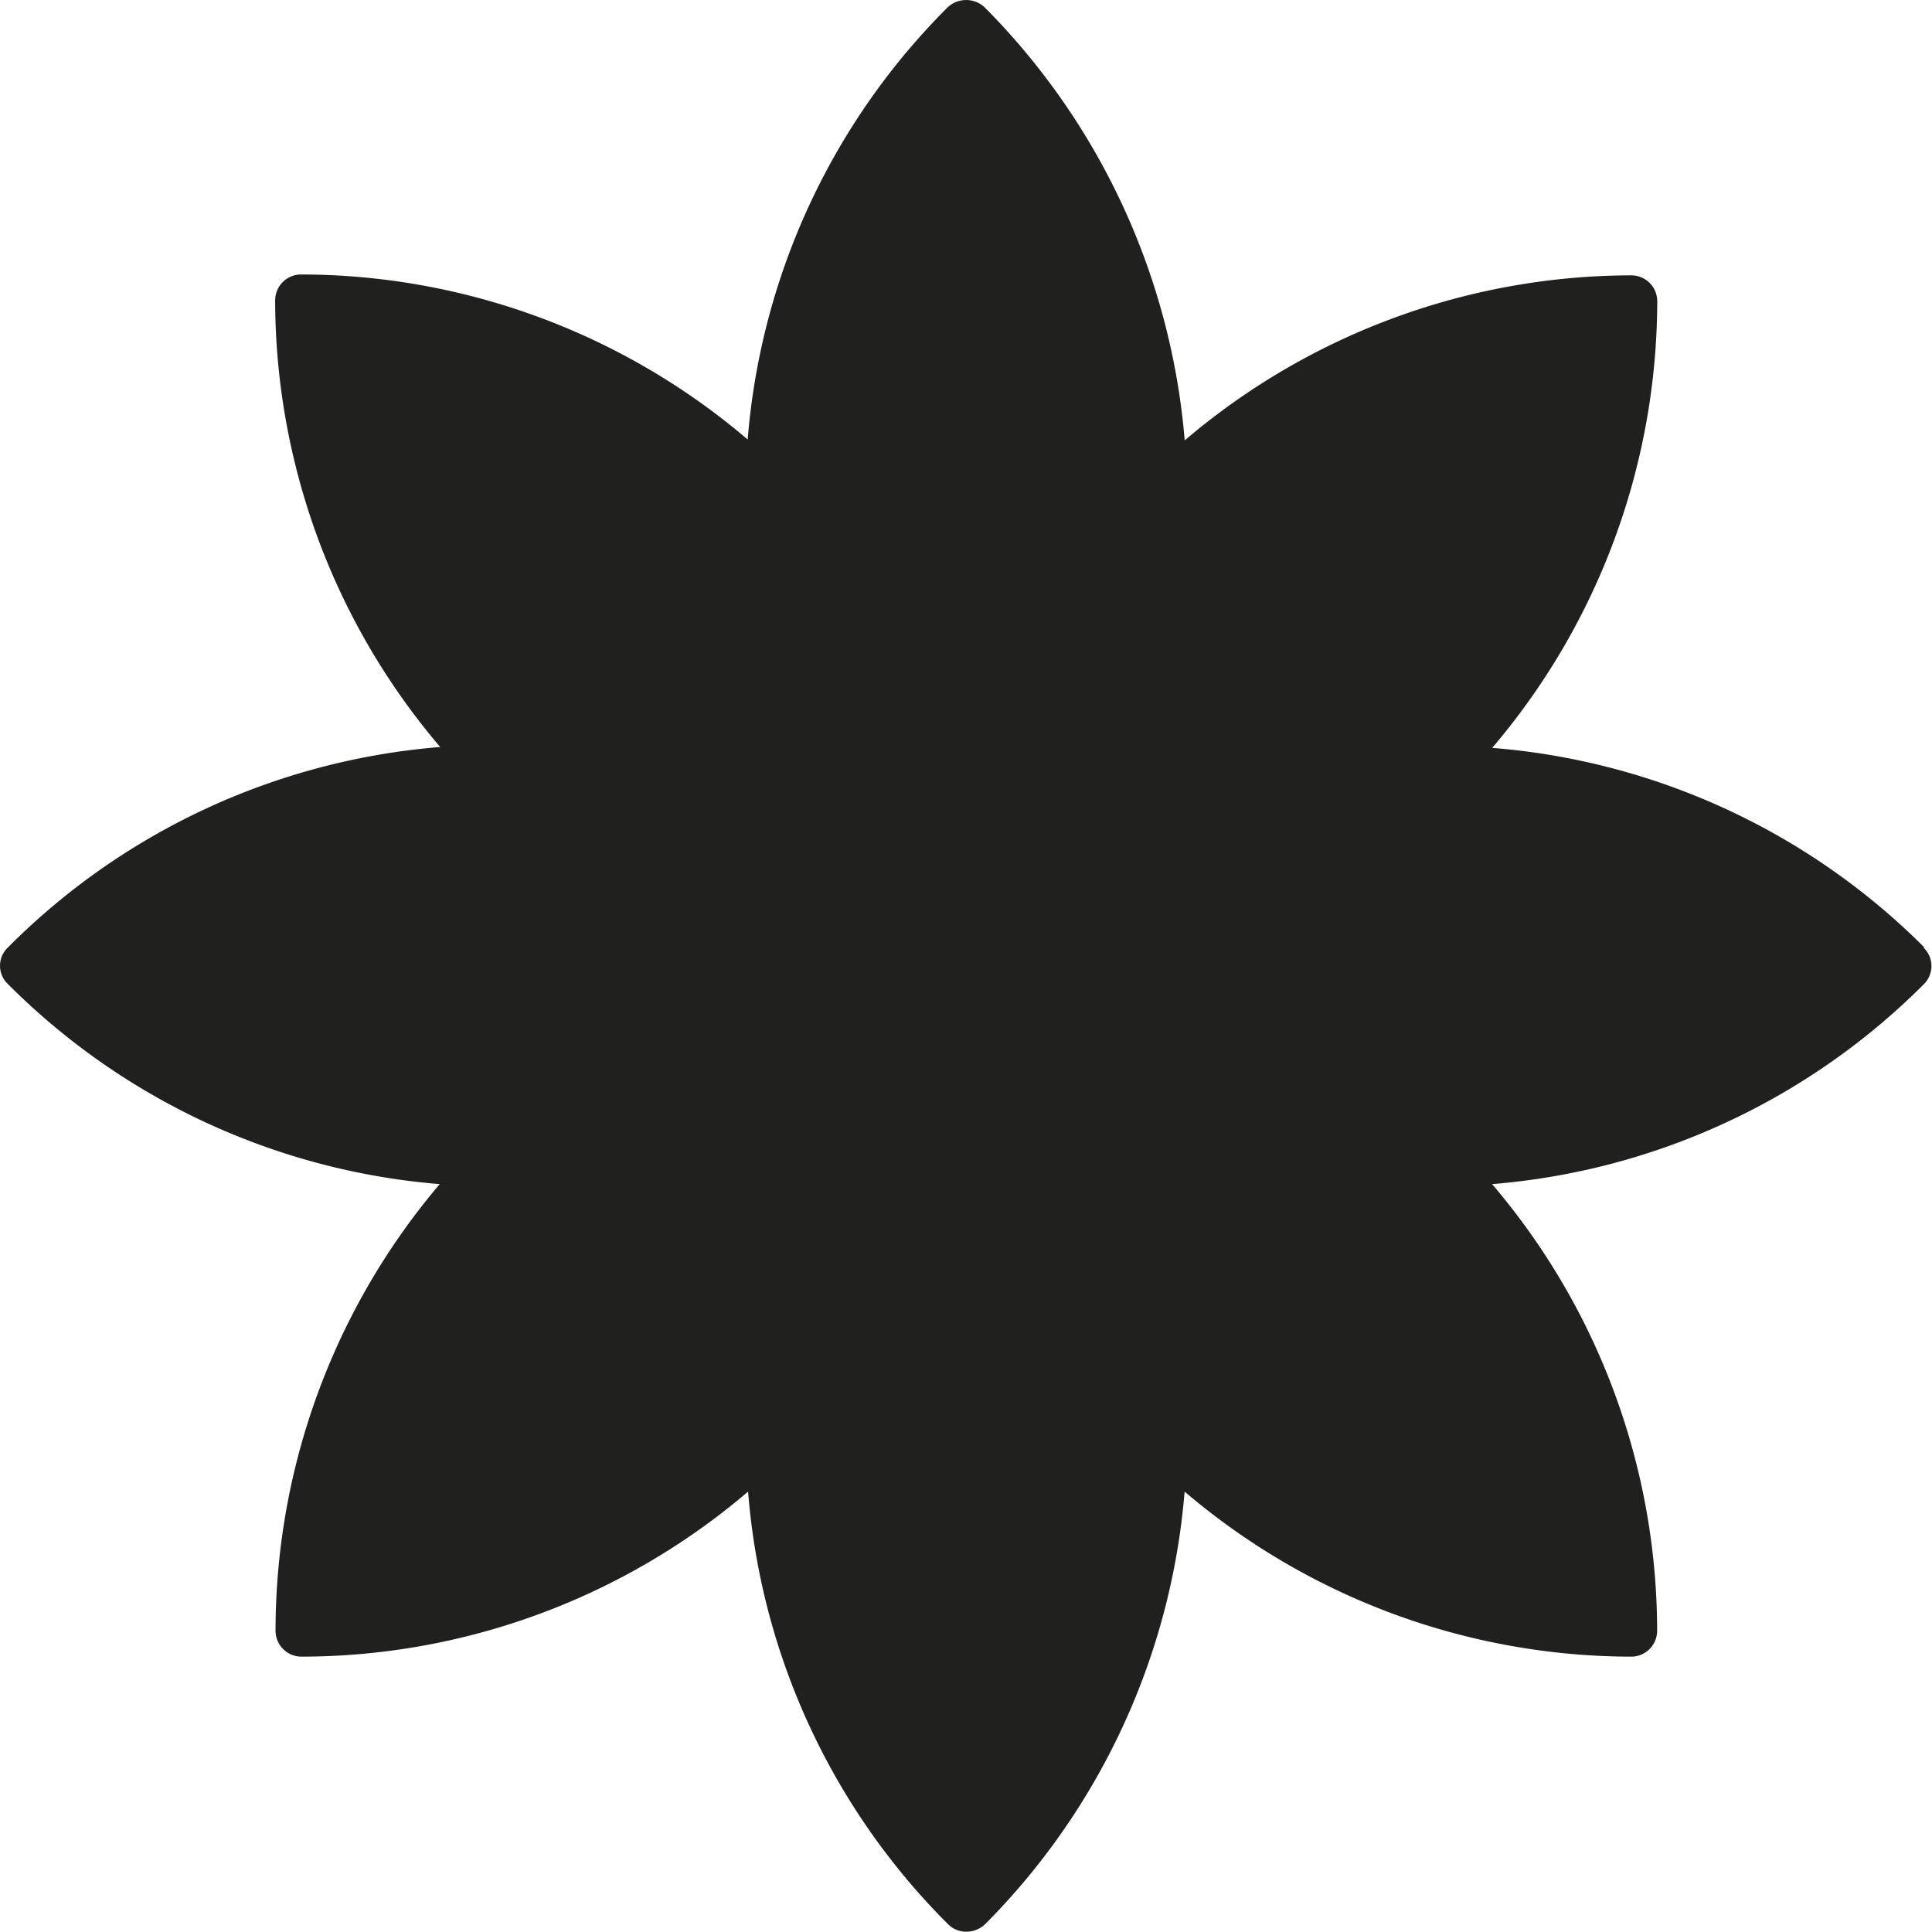 <svg height="19.896" viewBox="0 0 19.899 19.896" width="19.899" xmlns="http://www.w3.org/2000/svg"><path d="m19.817 9.76a7.084 7.084 0 0 0 -4.449-2.053 7.107 7.107 0 0 0 1.7-4.6.267.267 0 0 0 -.267-.267 7.107 7.107 0 0 0 -4.6 1.7 7.163 7.163 0 0 0 -2.062-4.462.279.279 0 0 0 -.378 0 7.087 7.087 0 0 0 -2.061 4.453 7.1 7.1 0 0 0 -4.6-1.7.267.267 0 0 0 -.267.267 7.107 7.107 0 0 0 1.7 4.6 7.08 7.08 0 0 0 -4.454 2.066.259.259 0 0 0 0 .374 7.091 7.091 0 0 0 4.449 2.062 7.115 7.115 0 0 0 -1.691 4.6.267.267 0 0 0 .267.267 7.1 7.1 0 0 0 4.6-1.7 7.08 7.08 0 0 0 2.057 4.453.263.263 0 0 0 .187.08.279.279 0 0 0 .2-.08 7.135 7.135 0 0 0 2.052-4.453 7.107 7.107 0 0 0 4.6 1.7.267.267 0 0 0 .267-.267 7.1 7.1 0 0 0 -1.7-4.6 7.091 7.091 0 0 0 4.445-2.057.263.263 0 0 0 0-.378z" fill="#20201e" transform="translate(.001 -.004)"/></svg>